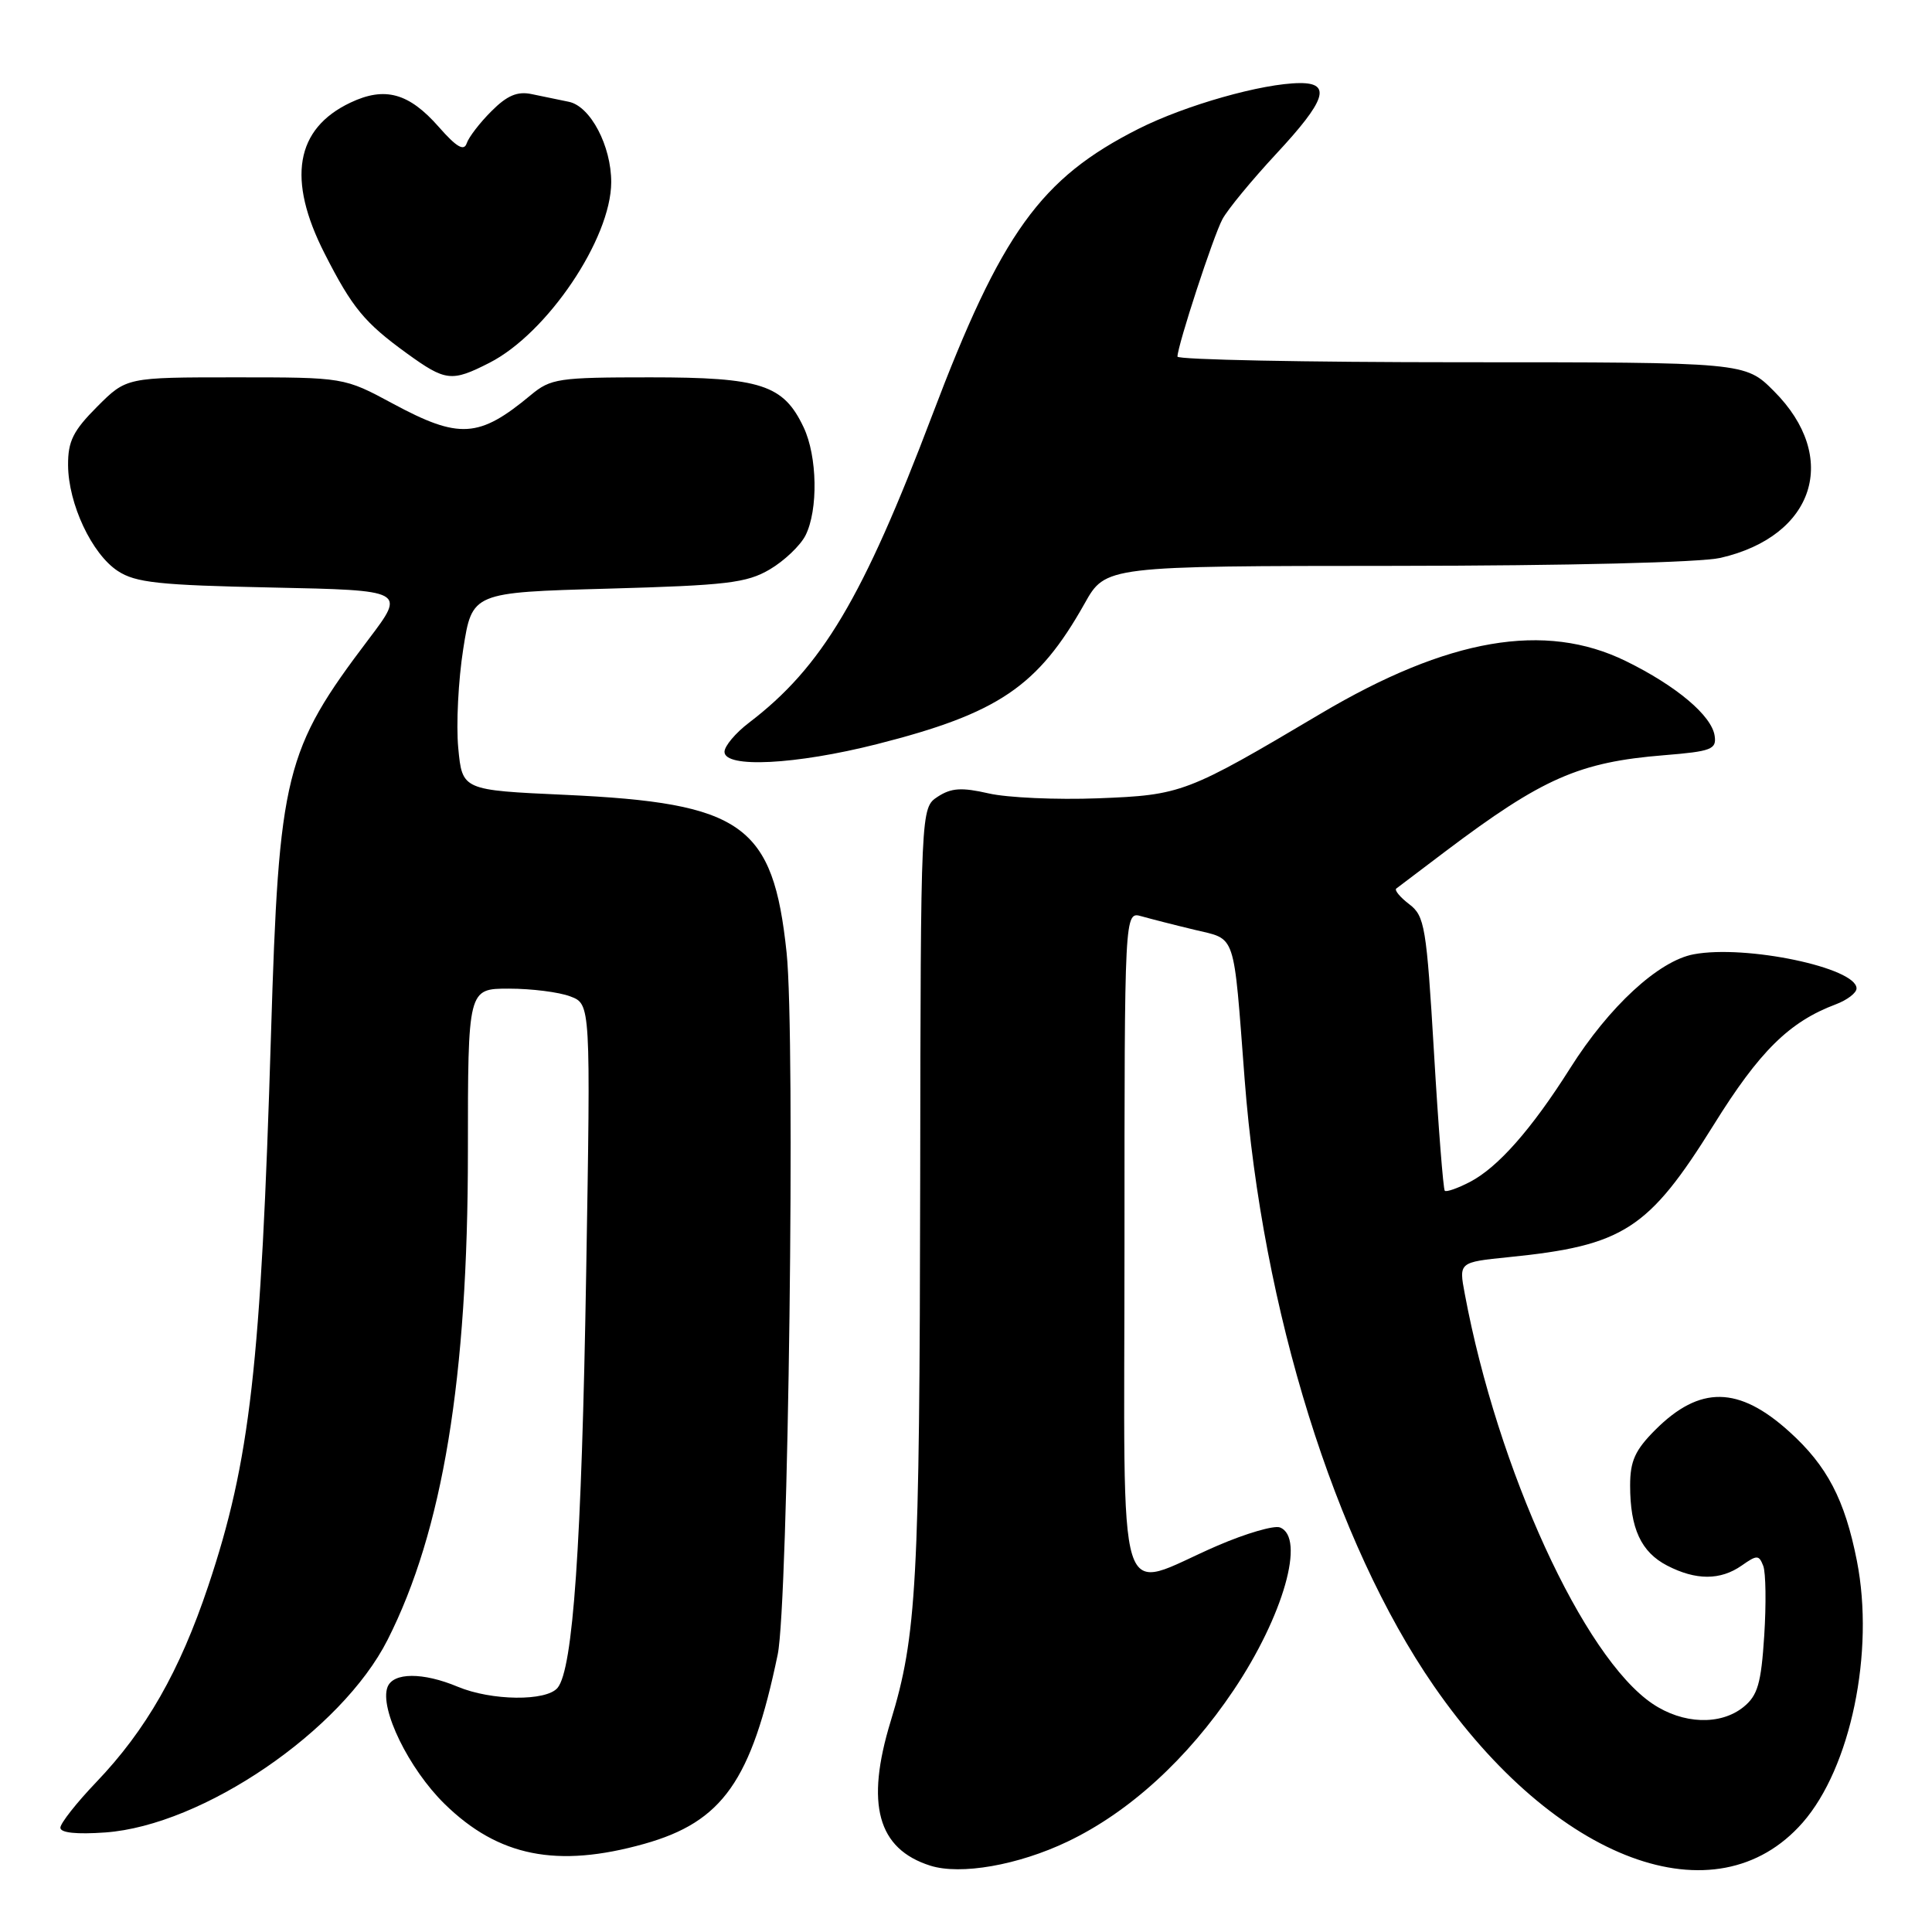 <?xml version="1.0" encoding="UTF-8" standalone="no"?>
<!DOCTYPE svg PUBLIC "-//W3C//DTD SVG 1.1//EN" "http://www.w3.org/Graphics/SVG/1.1/DTD/svg11.dtd" >
<svg xmlns="http://www.w3.org/2000/svg" xmlns:xlink="http://www.w3.org/1999/xlink" version="1.1" viewBox="0 0 256 256">
 <g >
 <path fill="currentColor"
d=" M 141.46 244.02 C 149.61 240.13 157.33 233.09 163.46 223.96 C 170.06 214.13 173.02 203.71 169.59 202.39 C 168.81 202.10 165.10 203.18 161.34 204.80 C 147.59 210.73 149.00 215.29 149.00 164.90 C 149.00 120.77 149.00 120.77 151.25 121.41 C 152.49 121.76 155.65 122.57 158.28 123.20 C 163.86 124.55 163.41 123.22 164.92 143.00 C 167.26 173.61 176.86 204.39 189.98 223.38 C 206.10 246.69 227.37 254.59 238.85 241.52 C 245.23 234.25 248.42 218.89 246.05 206.83 C 244.45 198.72 242.11 194.23 237.10 189.71 C 230.39 183.64 225.23 183.57 219.34 189.46 C 216.66 192.14 216.00 193.59 216.00 196.83 C 216.00 202.53 217.45 205.66 220.91 207.45 C 224.72 209.42 227.96 209.42 230.79 207.44 C 232.81 206.02 233.07 206.02 233.64 207.49 C 233.98 208.38 234.04 212.54 233.77 216.73 C 233.36 223.09 232.90 224.66 231.03 226.18 C 227.98 228.65 222.99 228.47 218.96 225.75 C 209.82 219.58 198.44 194.74 194.09 171.44 C 193.30 167.25 193.30 167.25 199.90 166.58 C 215.14 165.05 218.43 162.92 227.08 149.04 C 233.14 139.29 237.10 135.39 243.25 133.08 C 244.76 132.51 246.00 131.57 246.00 130.97 C 246.00 128.23 231.33 125.15 224.42 126.45 C 219.77 127.32 213.21 133.37 208.05 141.55 C 202.93 149.65 198.47 154.70 194.76 156.62 C 193.14 157.46 191.65 157.98 191.44 157.78 C 191.24 157.57 190.59 149.33 190.01 139.45 C 189.02 122.77 188.78 121.38 186.74 119.82 C 185.52 118.89 184.75 117.96 185.01 117.74 C 185.28 117.53 188.20 115.32 191.50 112.83 C 204.39 103.11 209.24 100.98 220.50 100.07 C 226.78 99.56 227.47 99.29 227.20 97.50 C 226.81 94.82 222.11 90.87 215.44 87.60 C 204.70 82.34 191.89 84.55 175.00 94.56 C 157.21 105.11 156.59 105.35 145.50 105.78 C 140.00 105.99 133.47 105.70 131.00 105.13 C 127.41 104.31 126.05 104.40 124.25 105.57 C 122.00 107.05 122.00 107.05 121.93 156.27 C 121.85 209.90 121.48 216.74 118.02 228.07 C 114.66 239.07 116.28 244.99 123.27 247.21 C 127.29 248.48 134.91 247.15 141.46 244.02 Z  M 85.37 244.32 C 95.75 241.40 99.57 235.98 103.05 219.23 C 104.46 212.44 105.41 137.47 104.23 126.24 C 102.44 109.24 98.45 106.40 74.88 105.32 C 61.25 104.70 61.25 104.70 60.72 99.10 C 60.43 96.02 60.73 90.12 61.38 86.00 C 62.56 78.50 62.56 78.50 80.53 78.00 C 96.31 77.56 98.93 77.25 102.00 75.45 C 103.92 74.32 106.05 72.29 106.73 70.95 C 108.43 67.58 108.31 60.46 106.48 56.61 C 103.81 50.97 100.82 50.00 86.17 50.00 C 73.97 50.00 72.98 50.15 70.33 52.35 C 63.47 58.06 60.85 58.22 52.05 53.48 C 45.59 50.00 45.59 50.00 31.18 50.00 C 16.76 50.00 16.76 50.00 12.88 53.88 C 9.70 57.07 9.00 58.46 9.02 61.63 C 9.05 66.77 12.17 73.41 15.61 75.66 C 17.97 77.21 21.06 77.54 36.07 77.85 C 53.75 78.22 53.75 78.22 48.87 84.67 C 37.72 99.40 36.96 102.47 35.91 137.00 C 34.58 180.99 33.15 193.56 27.59 210.16 C 23.81 221.44 19.37 229.23 12.75 236.15 C 10.14 238.88 8.00 241.60 8.00 242.18 C 8.00 242.86 10.15 243.08 13.95 242.81 C 26.87 241.88 45.25 229.34 51.35 217.30 C 58.67 202.85 62.00 182.62 62.00 152.62 C 62.00 131.00 62.00 131.00 67.43 131.00 C 70.42 131.00 74.09 131.46 75.57 132.03 C 78.27 133.05 78.27 133.05 77.67 168.78 C 77.07 204.82 75.93 221.17 73.88 223.65 C 72.38 225.45 65.13 225.37 60.65 223.50 C 56.04 221.57 52.10 221.59 51.35 223.54 C 50.26 226.38 54.17 234.39 58.92 239.04 C 66.04 246.01 73.82 247.56 85.37 244.32 Z  M 116.21 98.60 C 132.29 94.52 137.53 90.97 143.71 79.98 C 146.50 75.00 146.50 75.00 185.00 74.98 C 207.81 74.96 225.33 74.53 227.98 73.92 C 240.48 71.04 243.82 60.59 235.05 51.82 C 231.24 48.00 231.24 48.00 193.62 48.00 C 172.93 48.00 156.01 47.66 156.02 47.25 C 156.05 45.73 160.77 31.29 161.98 29.04 C 162.67 27.75 165.88 23.86 169.11 20.38 C 175.68 13.32 176.46 10.99 172.25 11.01 C 167.28 11.04 157.09 13.93 150.86 17.07 C 137.87 23.63 132.69 30.83 123.53 55.00 C 114.31 79.32 108.91 88.39 99.25 95.76 C 97.46 97.12 96.00 98.86 96.00 99.62 C 96.00 101.81 105.43 101.33 116.21 98.60 Z  M 64.86 48.07 C 72.51 44.17 80.97 31.63 80.99 24.15 C 81.00 19.34 78.24 14.08 75.38 13.49 C 74.07 13.22 71.85 12.76 70.45 12.47 C 68.56 12.07 67.19 12.65 65.12 14.73 C 63.58 16.26 62.11 18.18 61.84 18.99 C 61.48 20.07 60.49 19.49 58.16 16.84 C 54.19 12.31 51.00 11.43 46.43 13.60 C 39.14 17.06 38.00 23.75 43.01 33.59 C 46.68 40.80 48.29 42.75 53.92 46.83 C 59.05 50.54 59.84 50.63 64.86 48.07 Z "/>
</g>
</svg>
